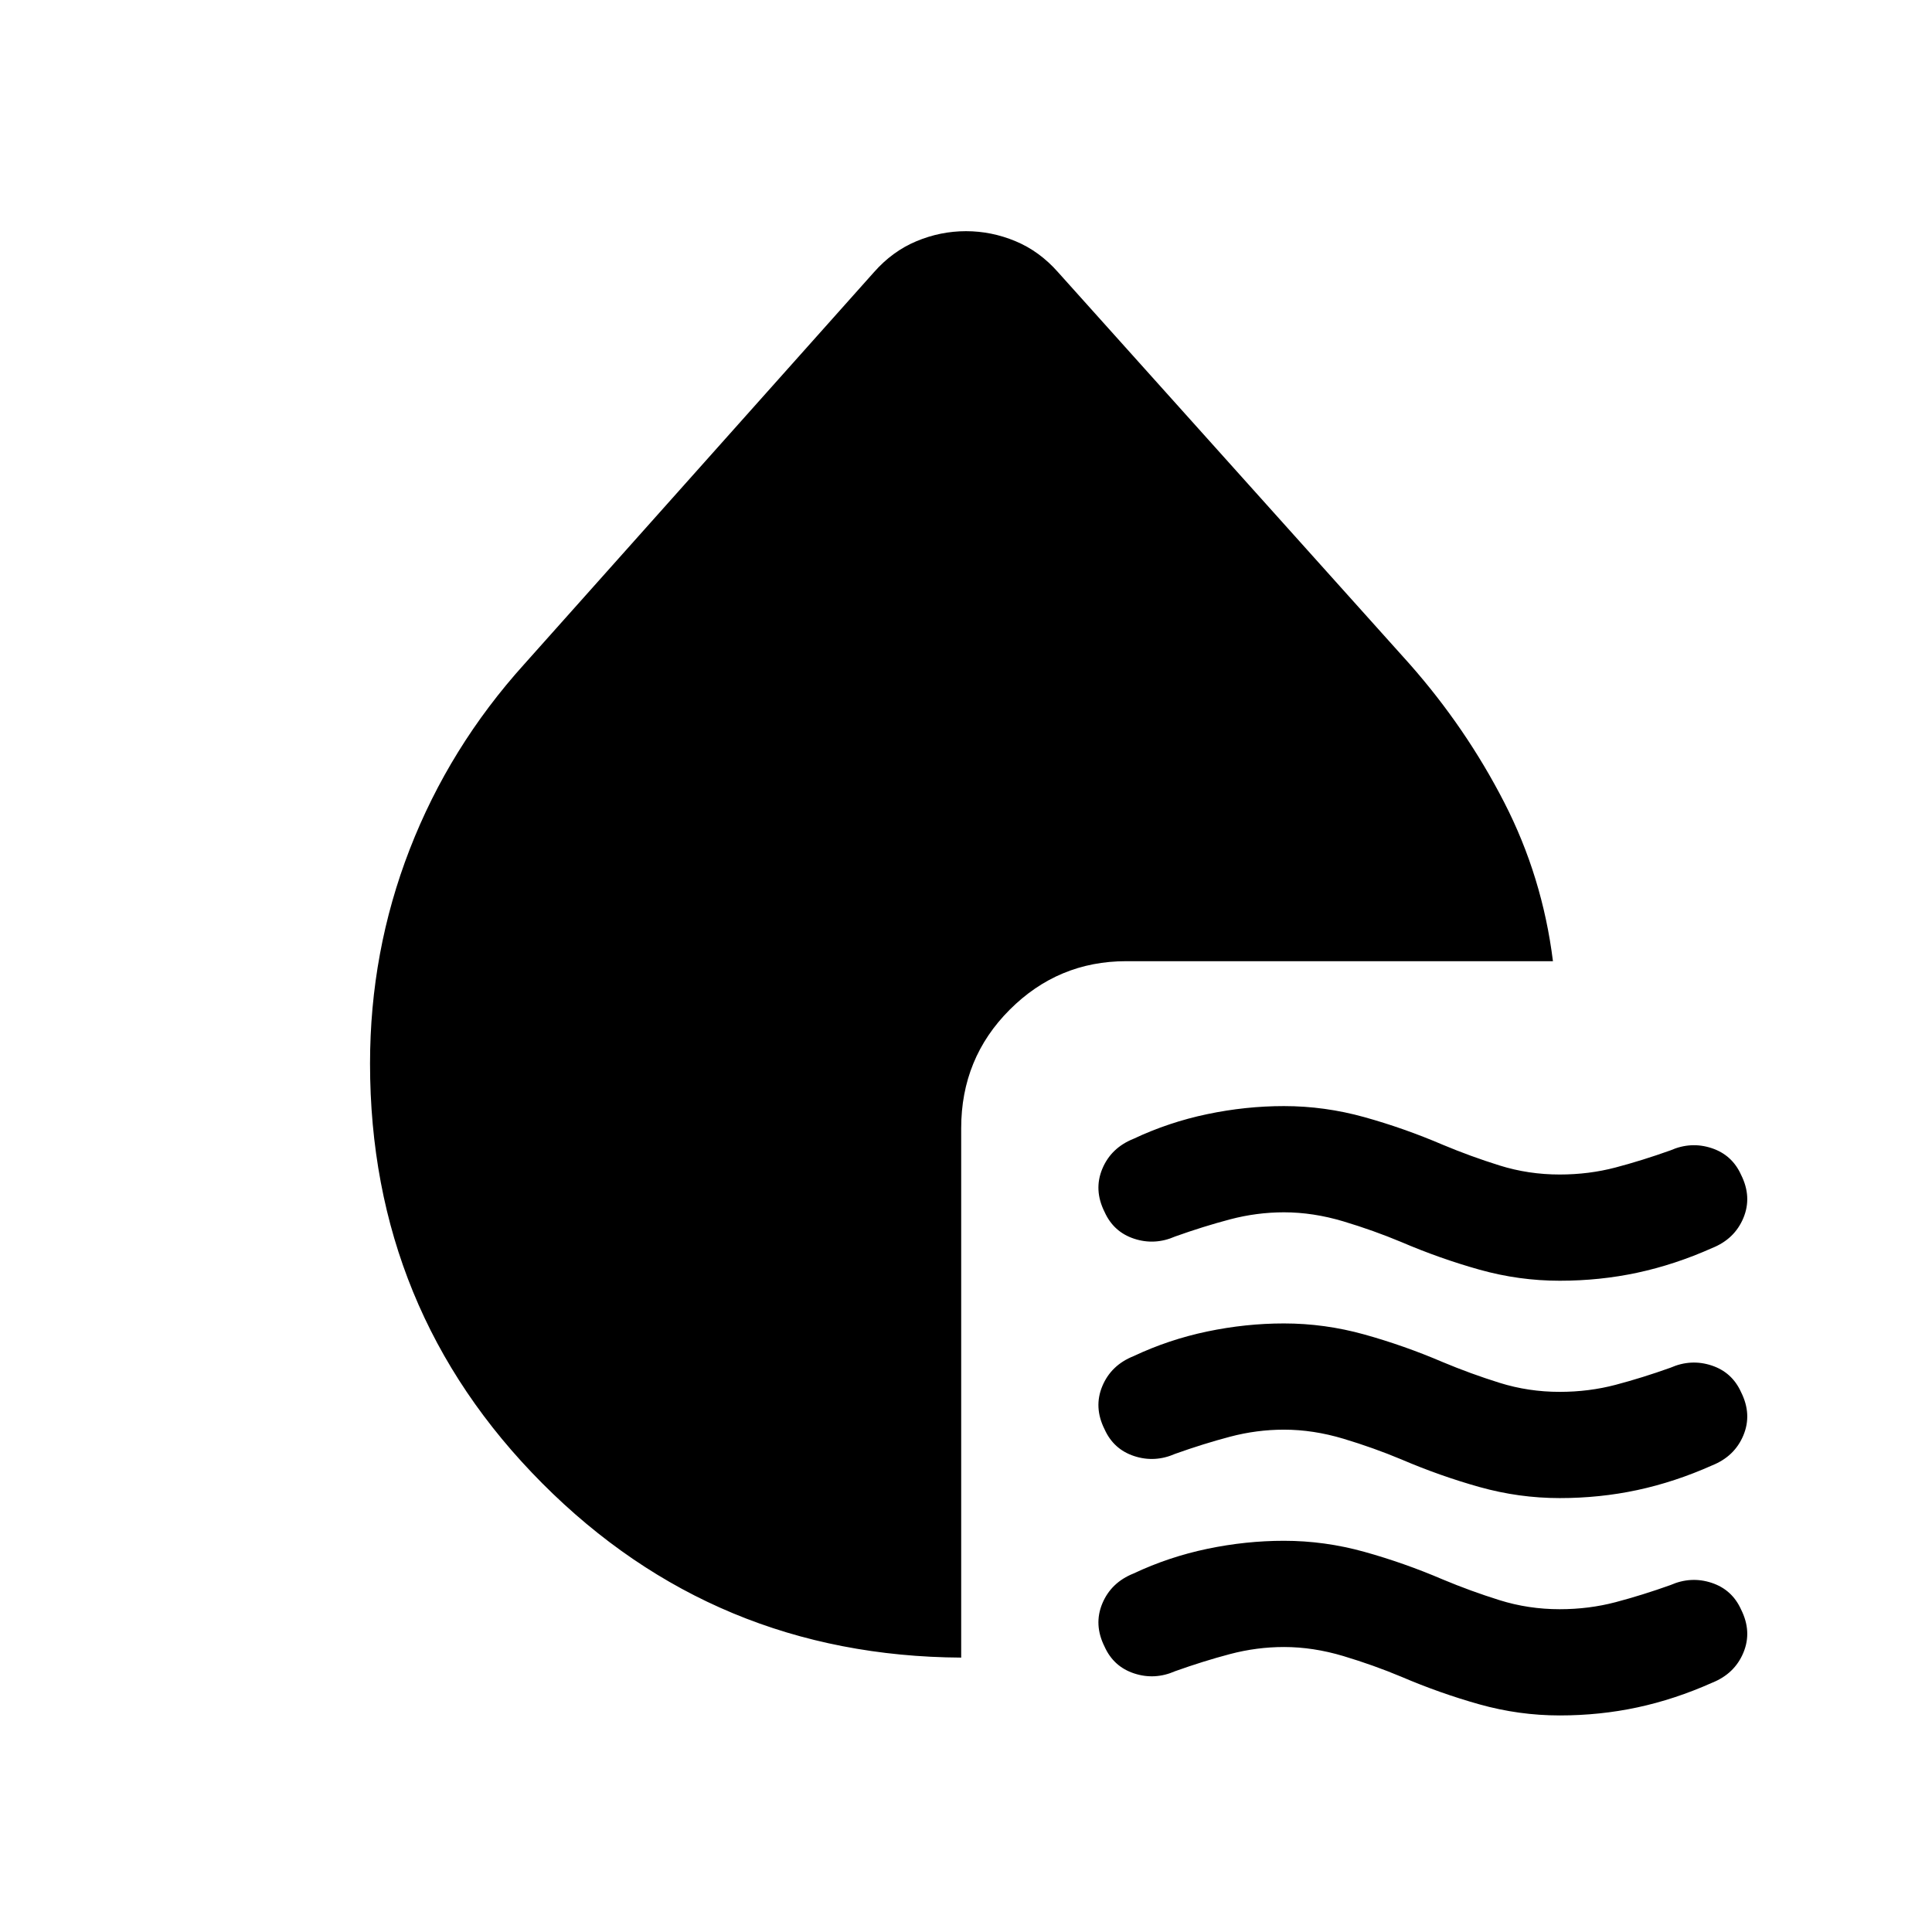 <svg xmlns="http://www.w3.org/2000/svg" height="20" viewBox="0 -960 960 960" width="20"><path d="M696.283-342.848q-13.761-5.761-28.761-10.261-15-4.5-29.522-4.5-13.522 0-26.783 3.5-13.26 3.5-27.26 8.5-10.196 4.479-20.414 1.12-10.217-3.359-14.695-13.315-5.478-10.957-1.12-21.413 4.359-10.457 15.555-14.935 17.478-8.239 36.597-12.239 19.12-4 38.12-4 20.239 0 39.978 5.5t38.979 13.739q13.76 5.761 28.141 10.261 14.38 4.5 29.902 4.5 14.522 0 27.783-3.5 13.26-3.5 27.26-8.5 10.196-4.479 20.414-1.12 10.217 3.359 14.695 13.315 5.478 10.957 1.12 21.413-4.359 10.457-15.555 14.935-18.478 8.239-37.097 12.239-18.62 4-38.62 4-20.239 0-39.859-5.5-19.619-5.5-38.858-13.739Zm0 108q-13.761-5.761-28.761-10.261-15-4.5-29.522-4.5-13.522 0-26.783 3.5-13.26 3.5-27.26 8.5-10.196 4.479-20.414 1.12-10.217-3.359-14.695-13.315-5.478-10.957-1.12-21.413 4.359-10.457 15.555-14.935 17.478-8.239 36.597-12.239 19.12-4 38.12-4 20.239 0 39.978 5.5t38.979 13.739q13.76 5.761 28.141 10.261 14.38 4.5 29.902 4.5 14.522 0 27.783-3.5 13.26-3.5 27.26-8.5 10.196-4.479 20.414-1.12 10.217 3.359 14.695 13.315 5.478 10.957 1.12 21.413-4.359 10.457-15.555 14.935-18.478 8.239-37.097 12.239-18.62 4-38.62 4-20.239 0-39.859-5.5-19.619-5.5-38.858-13.739Zm0 108q-13.761-5.761-28.761-10.261-15-4.5-29.522-4.5-13.522 0-26.783 3.5-13.26 3.5-27.26 8.5-10.196 4.479-20.414 1.12-10.217-3.359-14.695-13.315-5.478-10.957-1.12-21.413 4.359-10.457 15.555-14.935 17.478-8.239 36.597-12.239 19.12-4 38.12-4 20.239 0 39.978 5.5t38.979 13.739q13.76 5.761 28.141 10.261 14.38 4.5 29.902 4.5 14.522 0 27.783-3.5 13.26-3.5 27.26-8.5 10.196-4.479 20.414-1.12 10.217 3.359 14.695 13.315 5.478 10.957 1.12 21.413-4.359 10.457-15.555 14.935-18.478 8.239-37.097 12.239-18.62 4-38.62 4-20.239 0-39.859-5.5-19.619-5.5-38.858-13.739Zm-218.674-9.5q-122.631-.717-208.185-86.63-85.555-85.913-85.555-208.544 0-55.674 19.718-106.467 19.717-50.794 56.913-91.989l173.761-194.761q9.195-10.435 21.13-15.413 11.935-4.979 24.609-4.979 12.674 0 24.609 4.979 11.935 4.978 21.13 15.413L700.5-629.978q27.957 31.717 46.935 68.674 18.978 36.956 24.217 78.913H559.609q-33.783 0-57.892 24.108-24.108 24.109-24.108 58.892v263.043Z"/></svg>